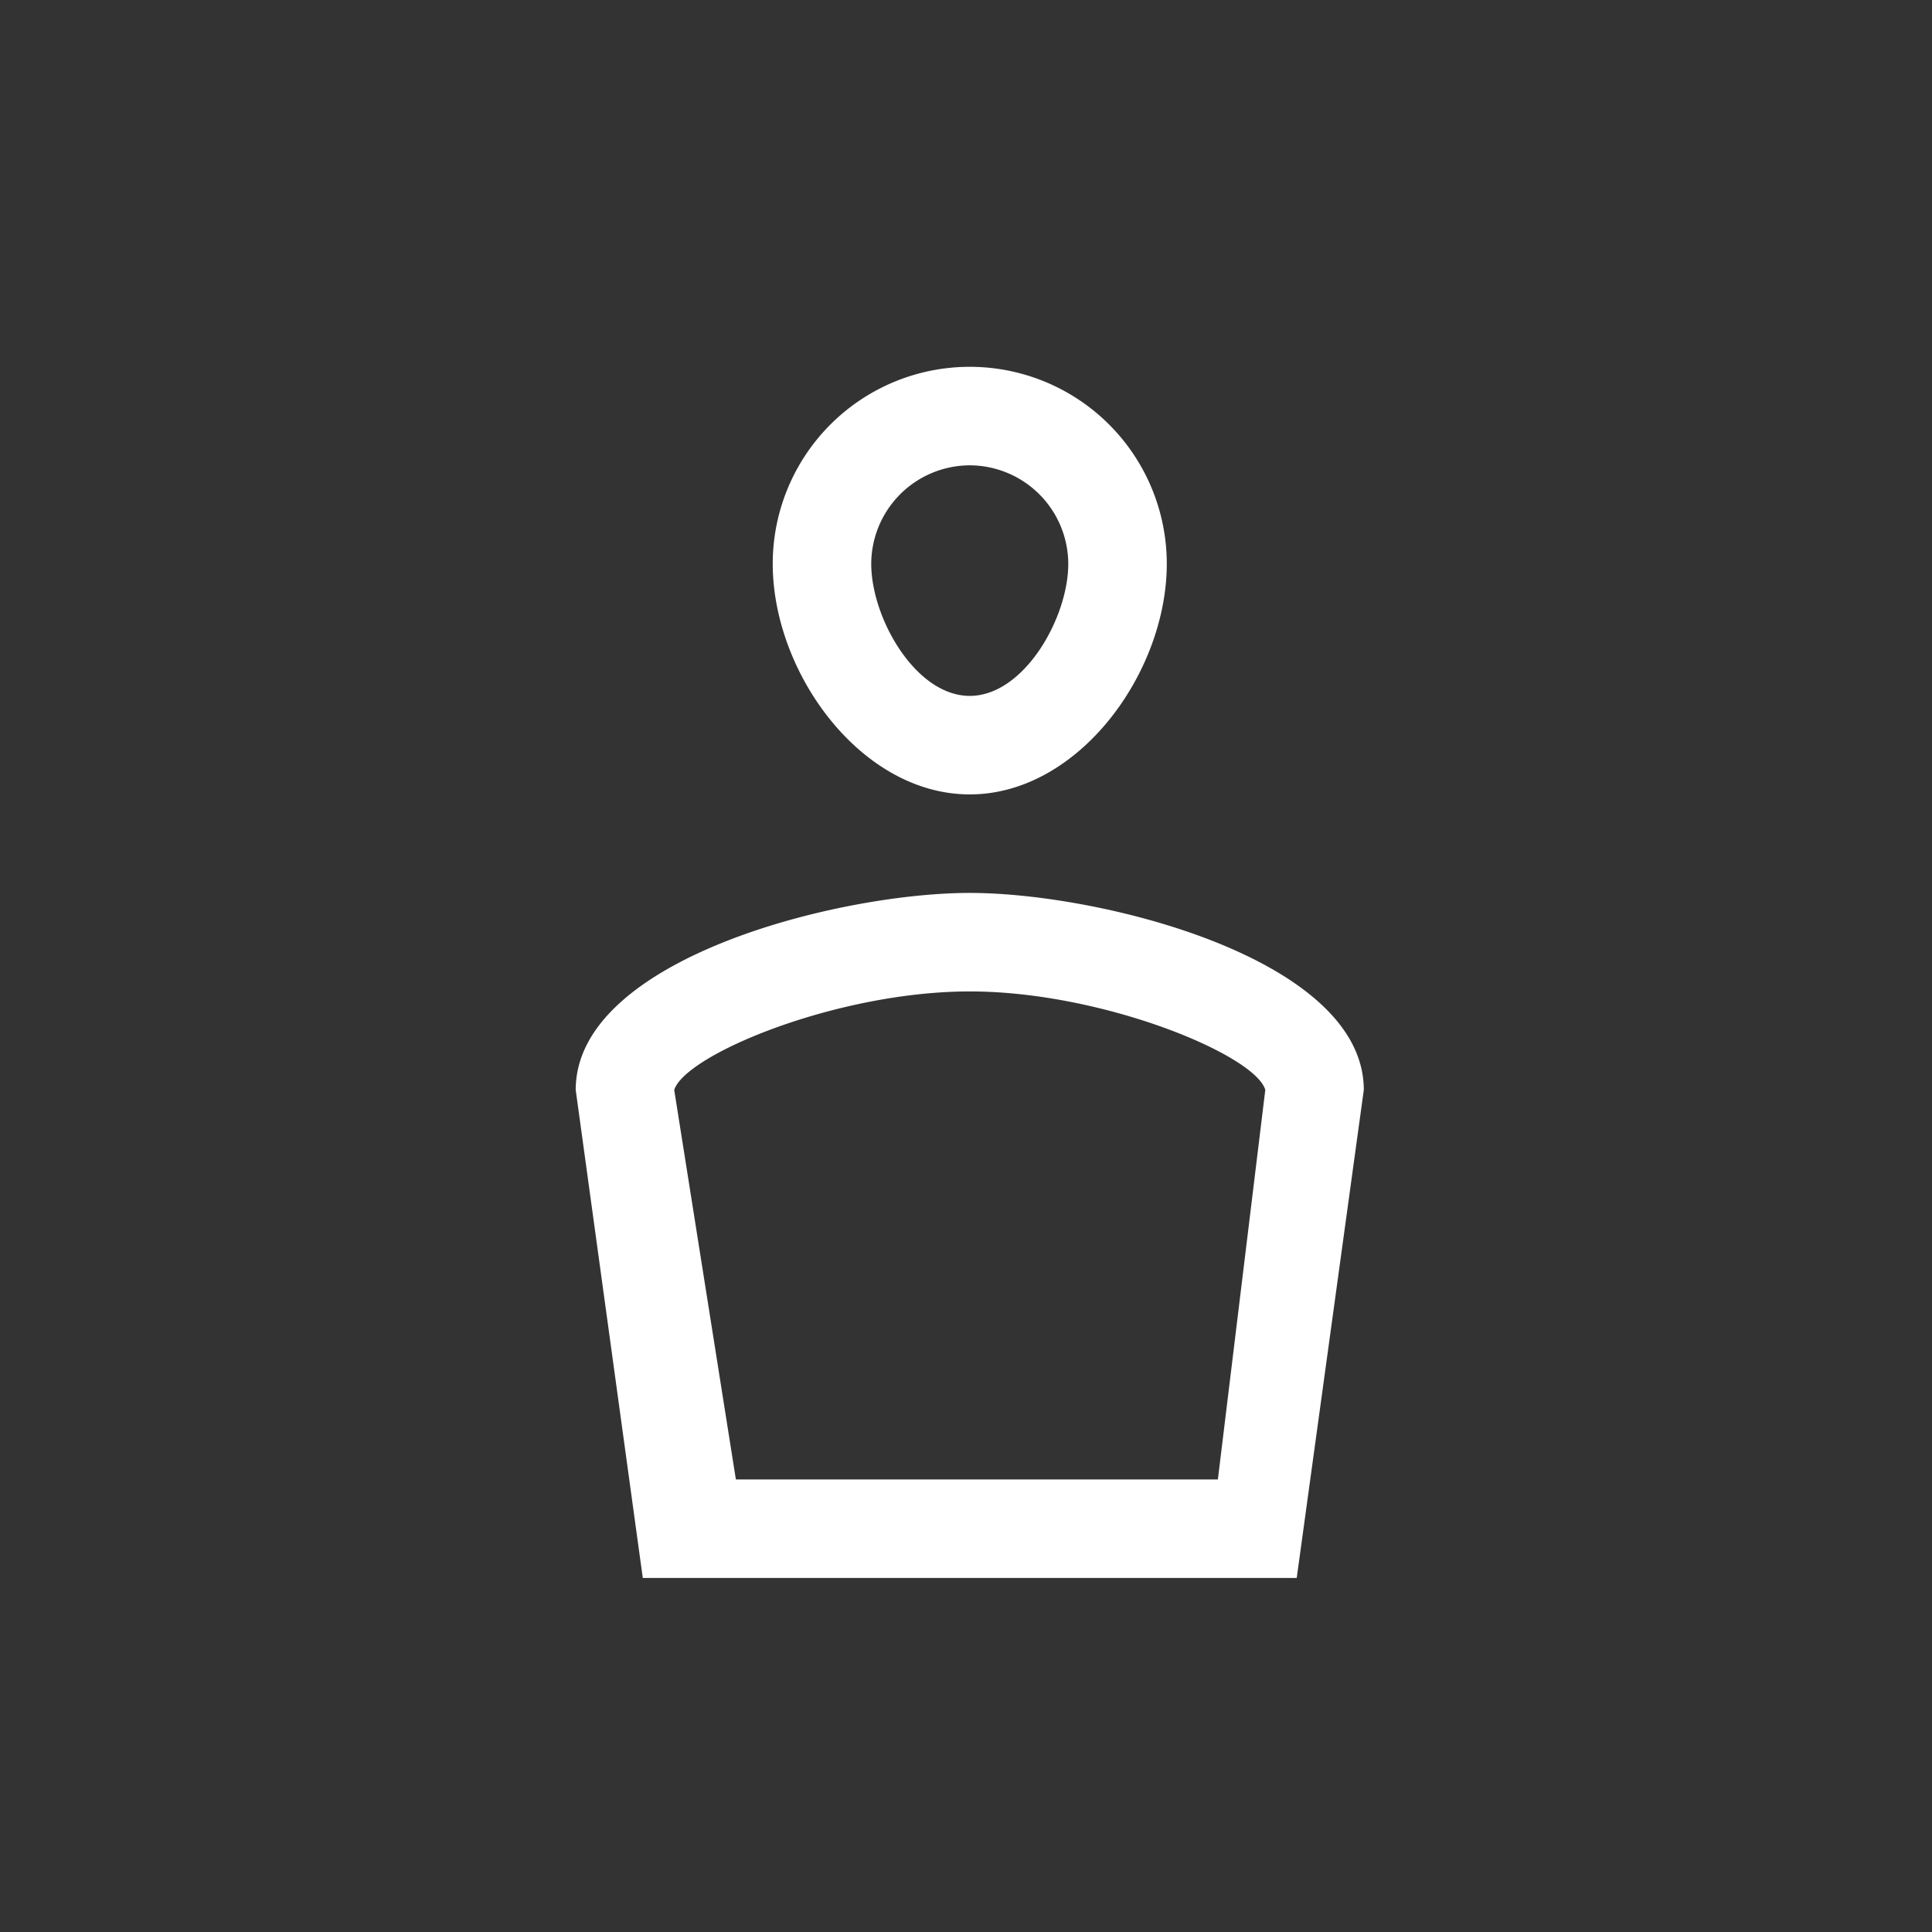 <svg xmlns="http://www.w3.org/2000/svg" width="342" height="342" viewBox="0 0 342 342">
  <rect x="0" y="0" width="342" height="342" fill="#333333" stroke="none"/>
  <g id="person-24px" transform="translate(12.184 -34.64)">
    <path id="パス_946" data-name="パス 946" d="M0,0H342V342H0Z" transform="translate(-12.184 34.64)" fill="none"/>
    <path id="パス_947" data-name="パス 947" d="M73.754,16.438A17.49,17.49,0,0,1,91.192,33.877c0,9.591-7.847,23.375-17.438,23.375S56.315,43.468,56.315,33.877A17.49,17.49,0,0,1,73.754,16.438m0,93.129c23.542,0,50.571,11.248,52.315,17.438l-8.393,68.948H32.353L21.438,127.006c2.005-6.278,28.861-17.438,52.315-17.438M73.754-1A34.867,34.867,0,0,0,38.877,33.877c0,19.269,15.607,40.814,34.877,40.814s34.877-21.544,34.877-40.814A34.867,34.867,0,0,0,73.754-1Zm0,93.129C50.473,92.129,4,103.813,4,127.006l11.874,86.386H131.633l11.874-86.386C143.508,103.813,97.034,92.129,73.754,92.129Z" transform="translate(85.727 100.574)" fill="#fff"/>
  </g>
</svg>
